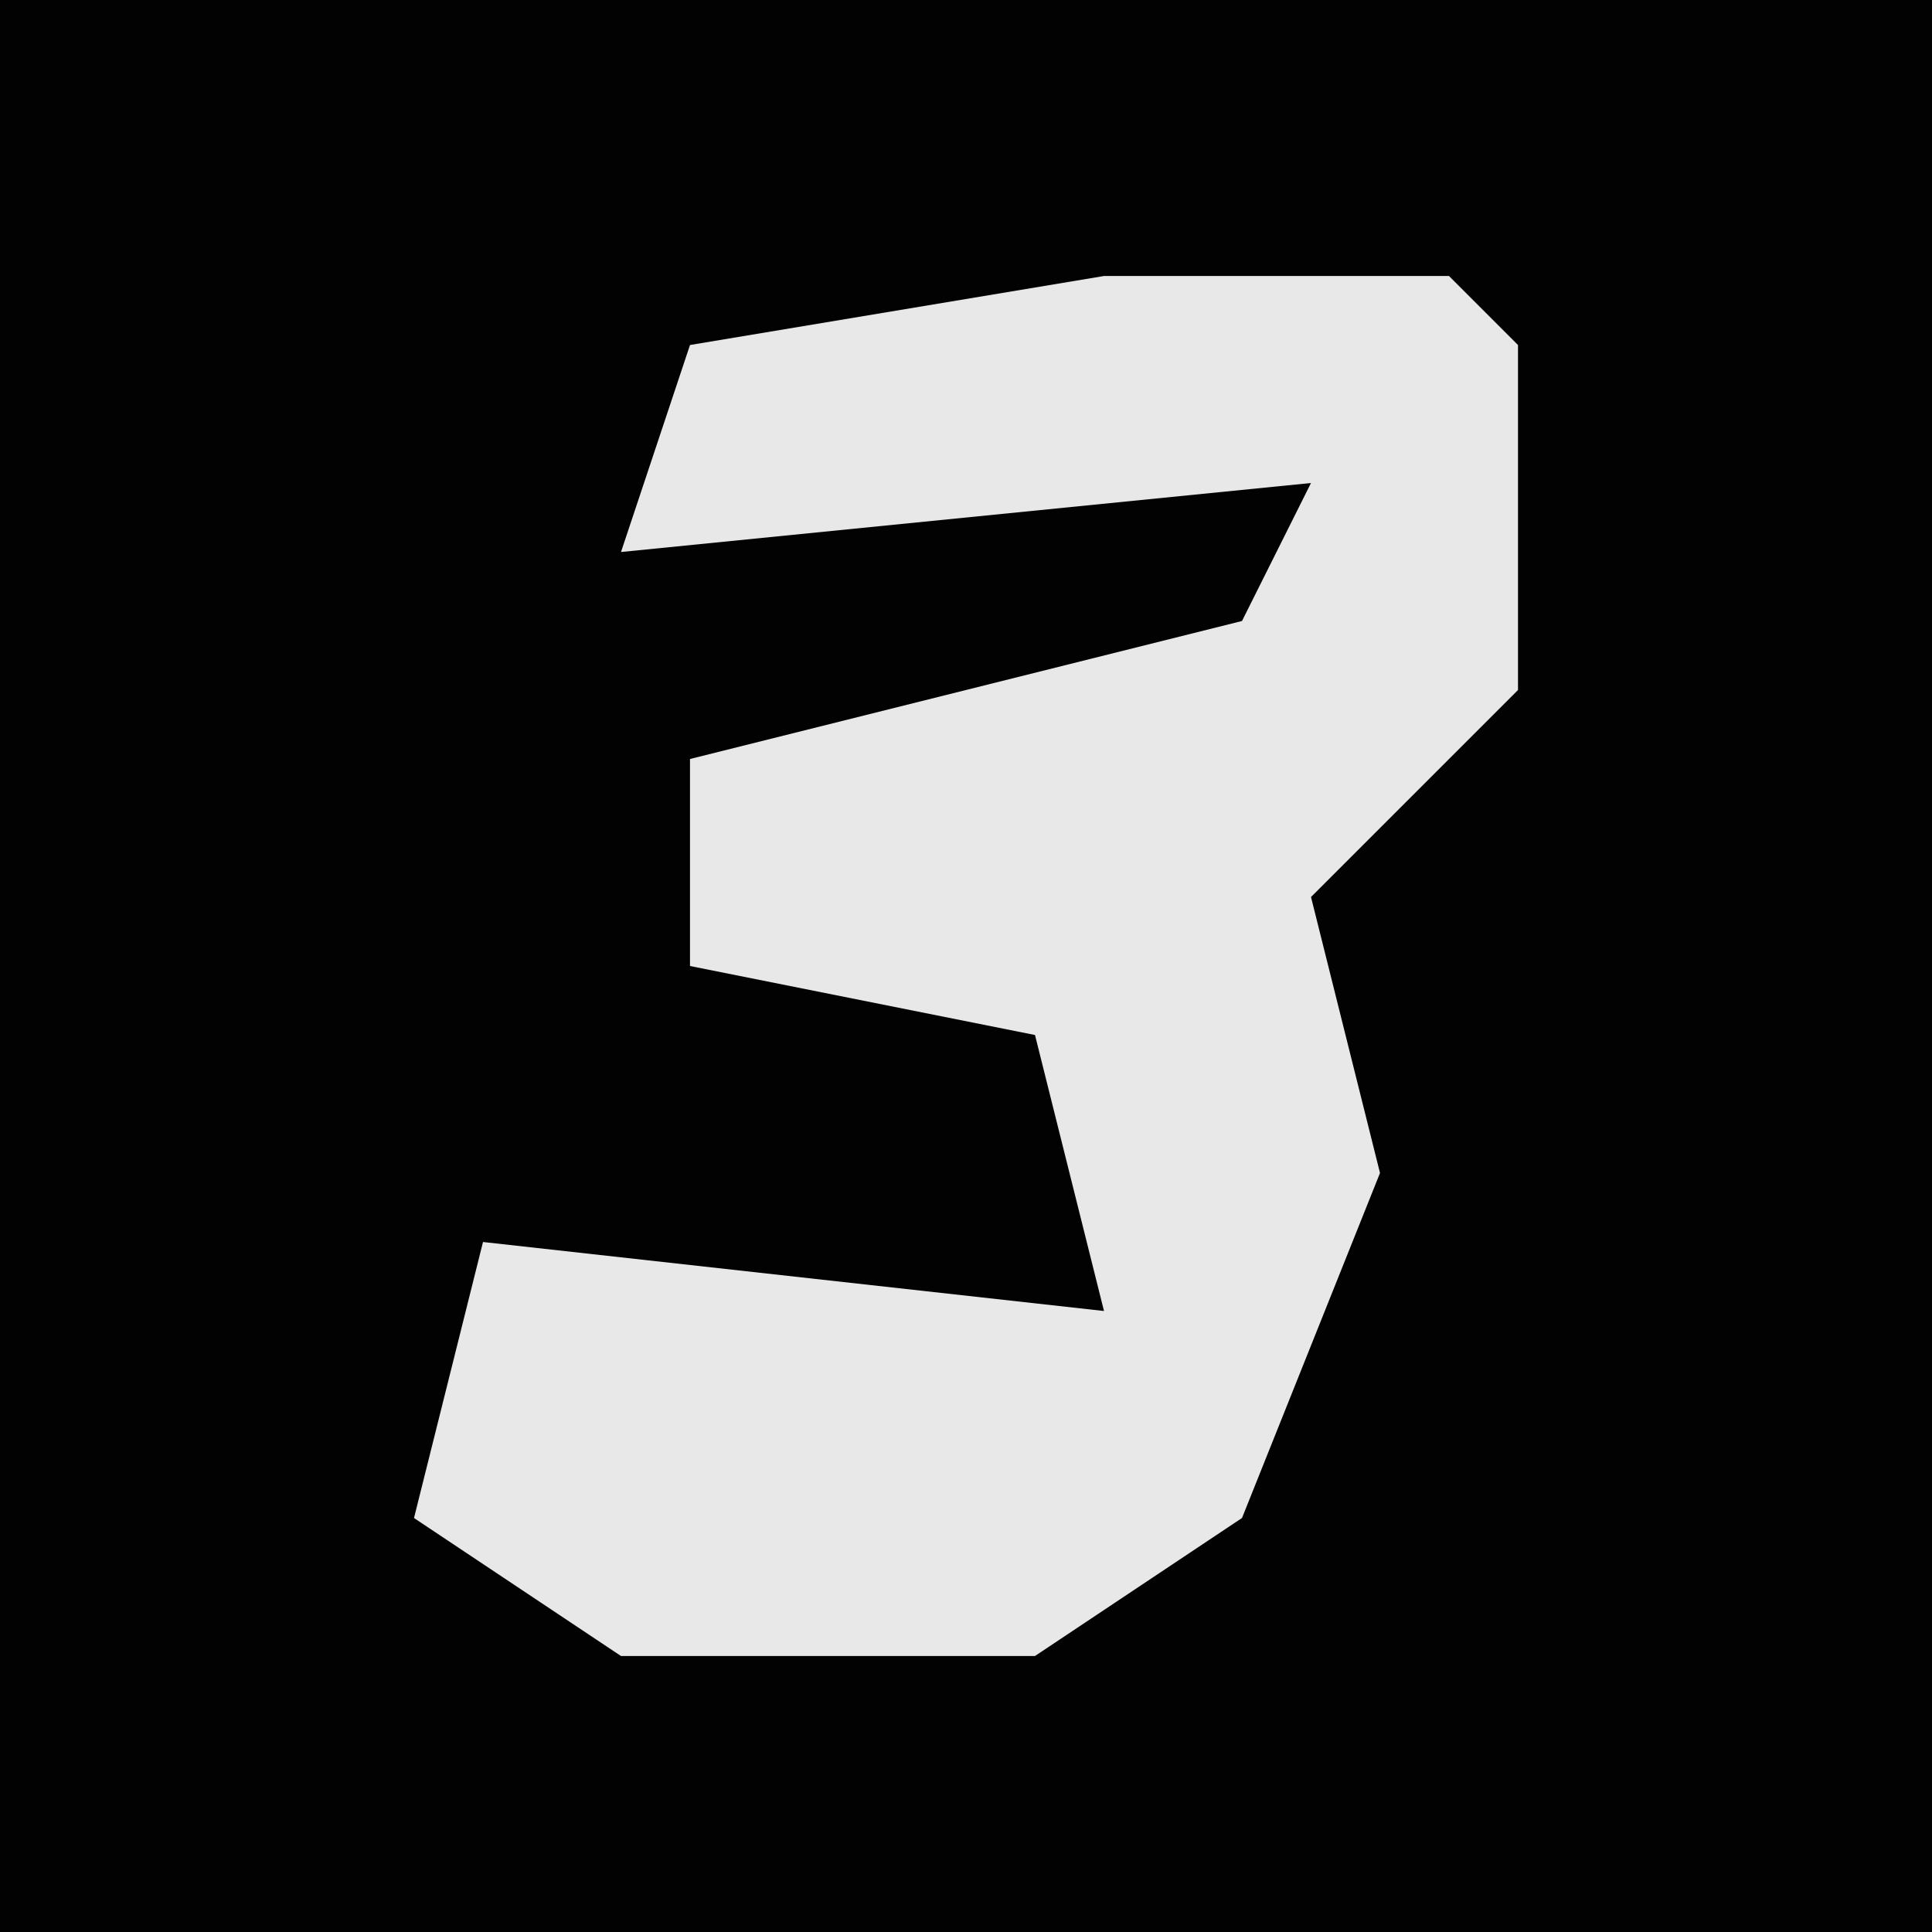 <?xml version="1.0" encoding="UTF-8"?>
<svg version="1.1" xmlns="http://www.w3.org/2000/svg" width="28" height="28">
<path d="M0,0 L28,0 L28,28 L0,28 Z " fill="#020202" transform="translate(0,0)"/>
<path d="M0,0 L5,0 L6,1 L6,6 L3,9 L4,13 L2,18 L-1,20 L-7,20 L-10,18 L-9,14 L0,15 L-1,11 L-6,10 L-6,7 L2,5 L3,3 L-7,4 L-6,1 Z " fill="#E8E8E8" transform="translate(16,4)"/>
</svg>
